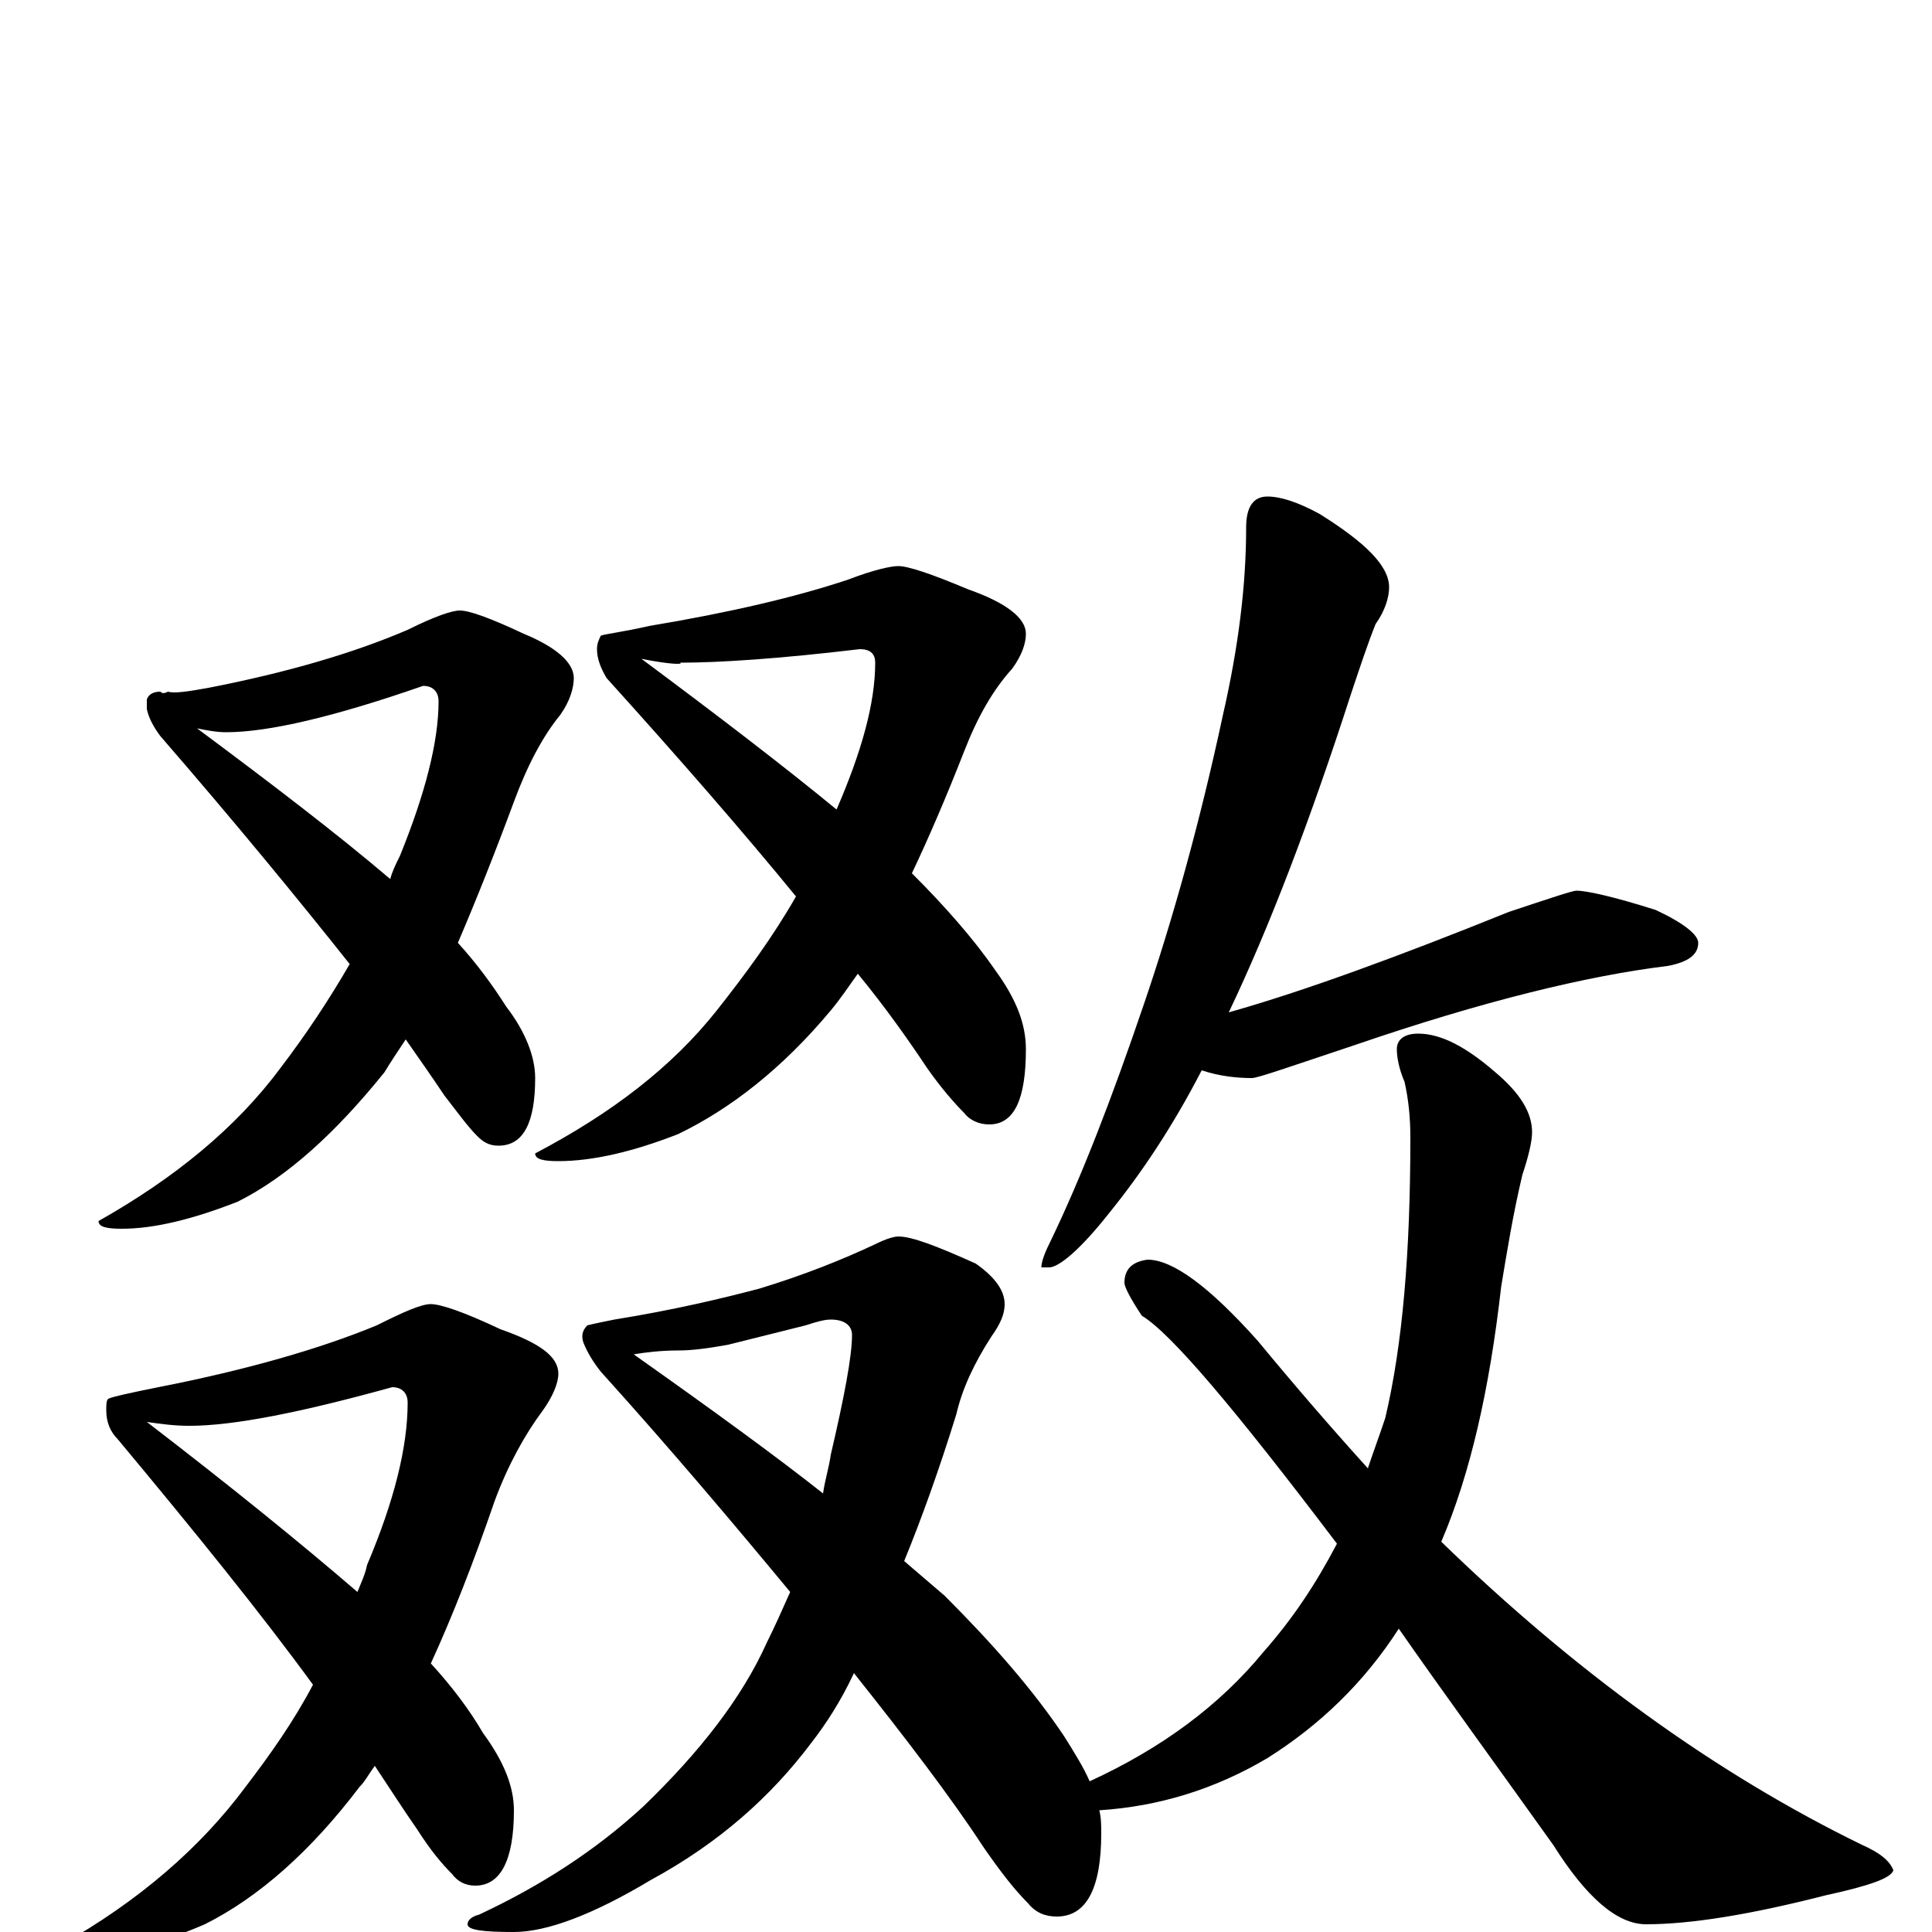 <?xml version="1.0" encoding="utf-8" ?>
<!DOCTYPE svg PUBLIC "-//W3C//DTD SVG 1.1//EN" "http://www.w3.org/Graphics/SVG/1.1/DTD/svg11.dtd">
<svg version="1.1" id="Layer_1" xmlns="http://www.w3.org/2000/svg" xmlns:xlink="http://www.w3.org/1999/xlink" x="0px" y="145px" width="1000px" height="1000px" viewBox="0 0 1000 1000" enable-background="new 0 0 1000 1000" xml:space="preserve">
<g id="Layer_1">
<path id="glyph" transform="matrix(1 0 0 -1 0 1000)" d="M238,684C243,684 254,680 271,672C288,665 297,657 297,649C297,644 295,637 290,630C281,619 273,604 266,585C256,558 246,533 237,512C247,501 255,490 262,479C272,466 277,453 277,442C277,419 271,407 258,407C253,407 250,409 247,412C242,417 237,424 230,433C224,442 217,452 210,462C206,456 202,450 199,445C174,414 149,391 123,378C100,369 80,364 63,364C55,364 51,365 51,368C90,390 122,416 145,447C158,464 170,482 181,501C154,535 122,574 83,619C80,623 77,628 76,633l0,5C77,641 80,642 83,642C84,641 85,641 87,642C90,641 97,642 108,644C149,652 183,662 211,674C225,681 234,684 238,684M102,623C141,594 175,568 202,545C203,549 205,553 207,557C220,589 227,616 227,637C227,642 224,645 219,645C173,629 139,621 117,621C112,621 107,622 102,623M465,707C470,707 482,703 501,695C521,688 531,680 531,672C531,667 529,661 524,654C514,643 506,629 499,611C490,588 481,567 472,548C489,531 504,514 515,498C526,483 531,470 531,457C531,431 525,418 512,418C507,418 502,420 499,424C494,429 487,437 480,447C470,462 458,479 444,496C439,489 435,483 430,477C405,447 378,426 351,413C328,404 307,399 289,399C281,399 277,400 277,403C317,424 348,448 371,477C386,496 400,515 412,536C385,569 352,607 314,649C311,654 309,659 309,664C309,667 310,669 311,671C314,672 323,673 336,676C378,683 412,691 439,700C452,705 461,707 465,707M332,659C371,630 405,604 433,581C446,611 453,636 453,657C453,662 450,664 445,664C403,659 372,657 352,657C354,656 347,656 332,659M223,325C228,325 240,321 259,312C279,305 289,298 289,289C289,284 286,277 281,270C272,258 263,242 256,223C245,191 234,163 223,139C234,127 243,115 250,103C261,88 266,75 266,63C266,37 259,24 246,24C241,24 237,26 234,30C229,35 223,42 216,53C209,63 202,74 194,86C191,82 189,78 186,75C161,42 134,18 106,4C83,-6 62,-11 43,-11C35,-11 31,-10 31,-7C72,16 104,44 127,75C140,92 152,109 162,128C135,165 101,207 61,255C57,259 55,264 55,270C55,273 55,275 56,276C58,277 67,279 82,282C128,291 166,302 195,314C209,321 218,325 223,325M76,264C119,231 156,201 185,176C187,181 189,185 190,190C204,223 211,251 211,274C211,279 208,282 203,282C156,269 121,262 98,262C90,262 83,263 76,264M465,360C472,360 485,355 505,346C515,339 520,332 520,325C520,320 518,315 513,308C504,294 498,281 495,268C486,239 477,214 468,192C475,186 482,180 489,174C514,149 535,125 551,101C556,93 561,85 564,78C601,95 631,117 654,145C669,162 681,180 692,201C639,271 606,310 591,319C585,328 582,334 582,336C582,343 586,347 594,348C607,348 626,334 651,306C670,283 689,261 708,240C711,249 714,257 717,266C726,304 730,352 730,411C730,422 729,431 727,440C724,447 723,453 723,457C723,462 727,465 734,465C746,465 759,458 774,445C787,434 793,424 793,414C793,409 791,401 788,392C783,371 780,352 777,334C771,281 761,237 746,202C815,135 888,82 964,45C973,41 978,37 980,32C979,28 968,24 945,19C906,9 875,4 852,4C837,4 821,18 804,45C774,87 747,124 724,157C706,129 683,107 656,90C629,74 600,65 569,63C570,59 570,55 570,51C570,22 562,8 547,8C541,8 536,10 532,15C525,22 518,31 509,44C492,70 469,100 442,134C435,119 427,107 420,98C399,70 372,46 337,27C307,9 283,0 266,0C250,0 242,1 242,4C242,6 244,8 248,9C280,24 308,42 333,65C362,93 384,121 397,150C401,158 405,167 409,176C380,211 348,249 311,290C307,295 304,300 302,305C301,308 301,311 304,314C308,315 313,316 318,317C349,322 374,328 393,333C416,340 436,348 453,356C459,359 463,360 465,360M328,299C369,270 402,246 426,227C427,234 429,240 430,247C437,277 441,298 441,309C441,314 437,317 430,317C427,317 423,316 417,314l-40,-10C366,302 358,301 351,301C342,301 334,300 328,299M656,743C663,743 672,740 683,734C707,719 719,707 719,696C719,691 717,684 712,677C708,667 704,655 699,640C678,575 657,520 636,476C675,487 724,505 781,528C802,535 814,539 816,539C821,539 835,536 857,529C872,522 879,516 879,512C879,506 874,502 863,500C822,495 768,482 701,459C668,448 651,442 648,442C640,442 631,443 622,446C607,417 591,393 574,372C559,353 548,344 543,344l-4,0C539,346 540,350 543,356C560,391 576,433 592,480C607,524 621,574 633,630C641,665 645,697 645,727C645,738 649,743 656,743z"/>
</g>
</svg>
